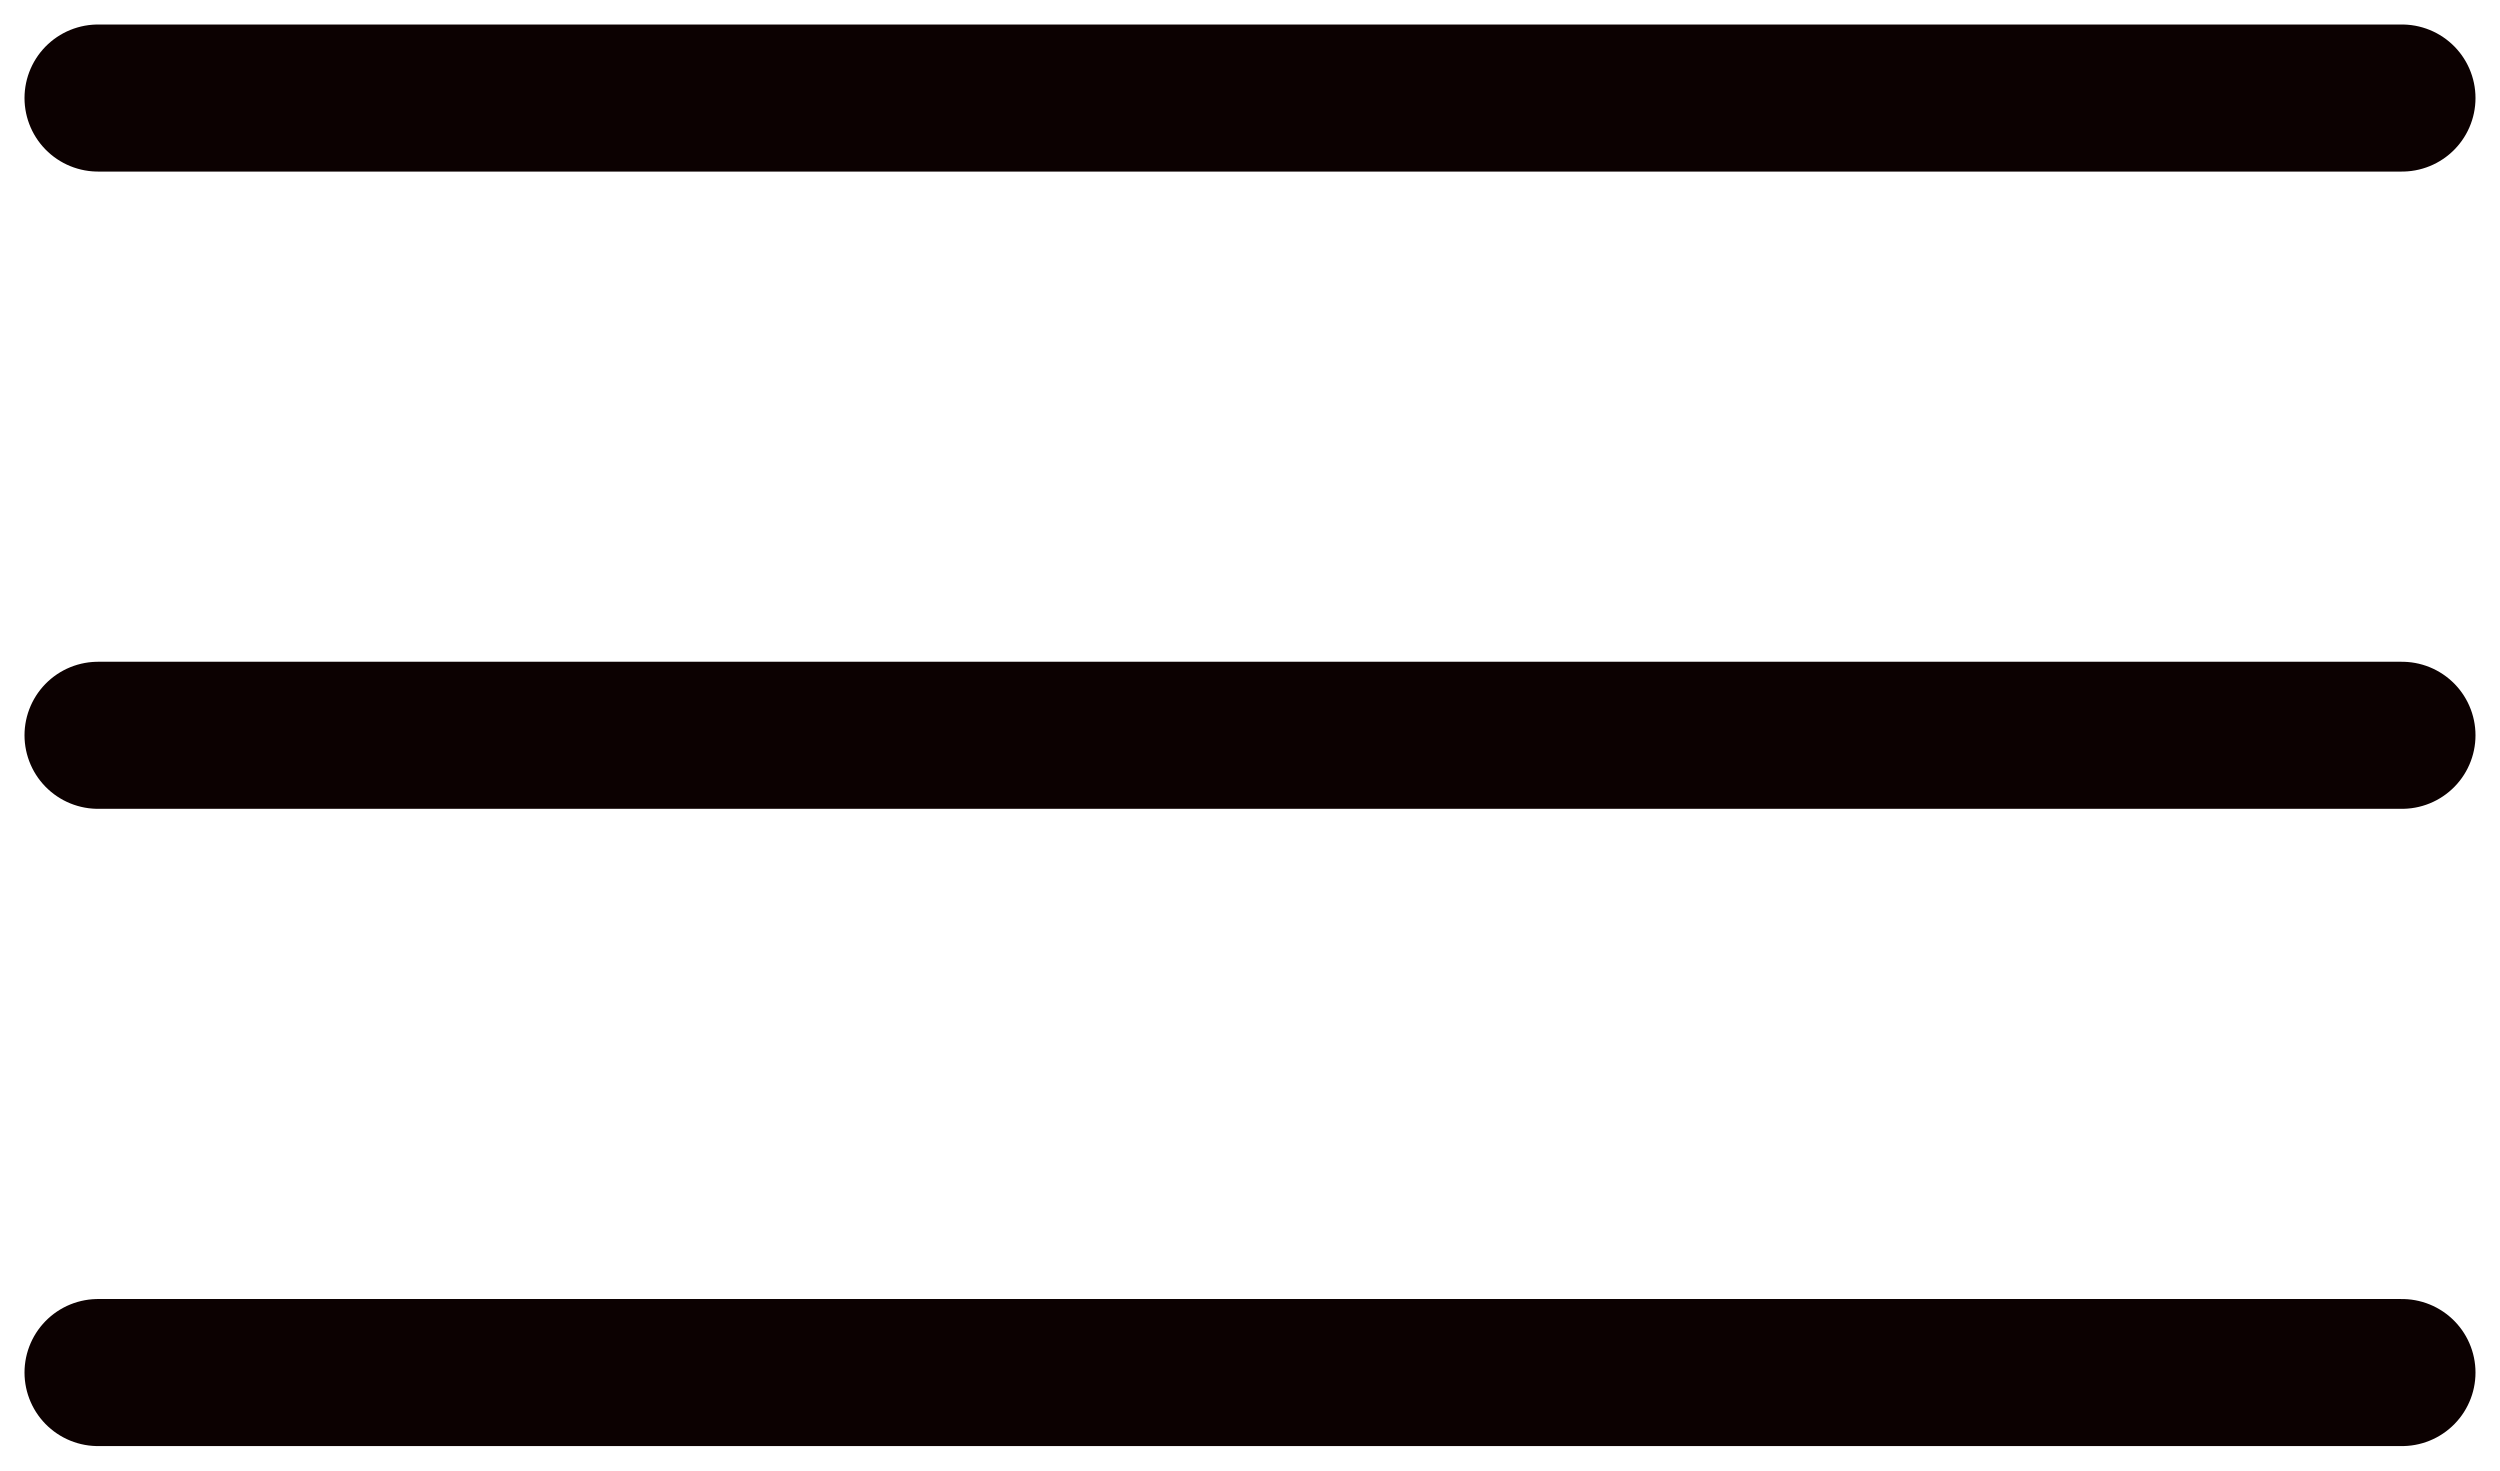 <svg width="51" height="30" viewBox="0 0 51 30" fill="none" xmlns="http://www.w3.org/2000/svg">
<path d="M2 2H49" stroke="#0C0101" stroke-width="3" stroke-linecap="round"/>
<path d="M2 15H49" stroke="#0C0101" stroke-width="3" stroke-linecap="round"/>
<path d="M2 28L49 28" stroke="#0C0101" stroke-width="3" stroke-linecap="round"/>
</svg>
